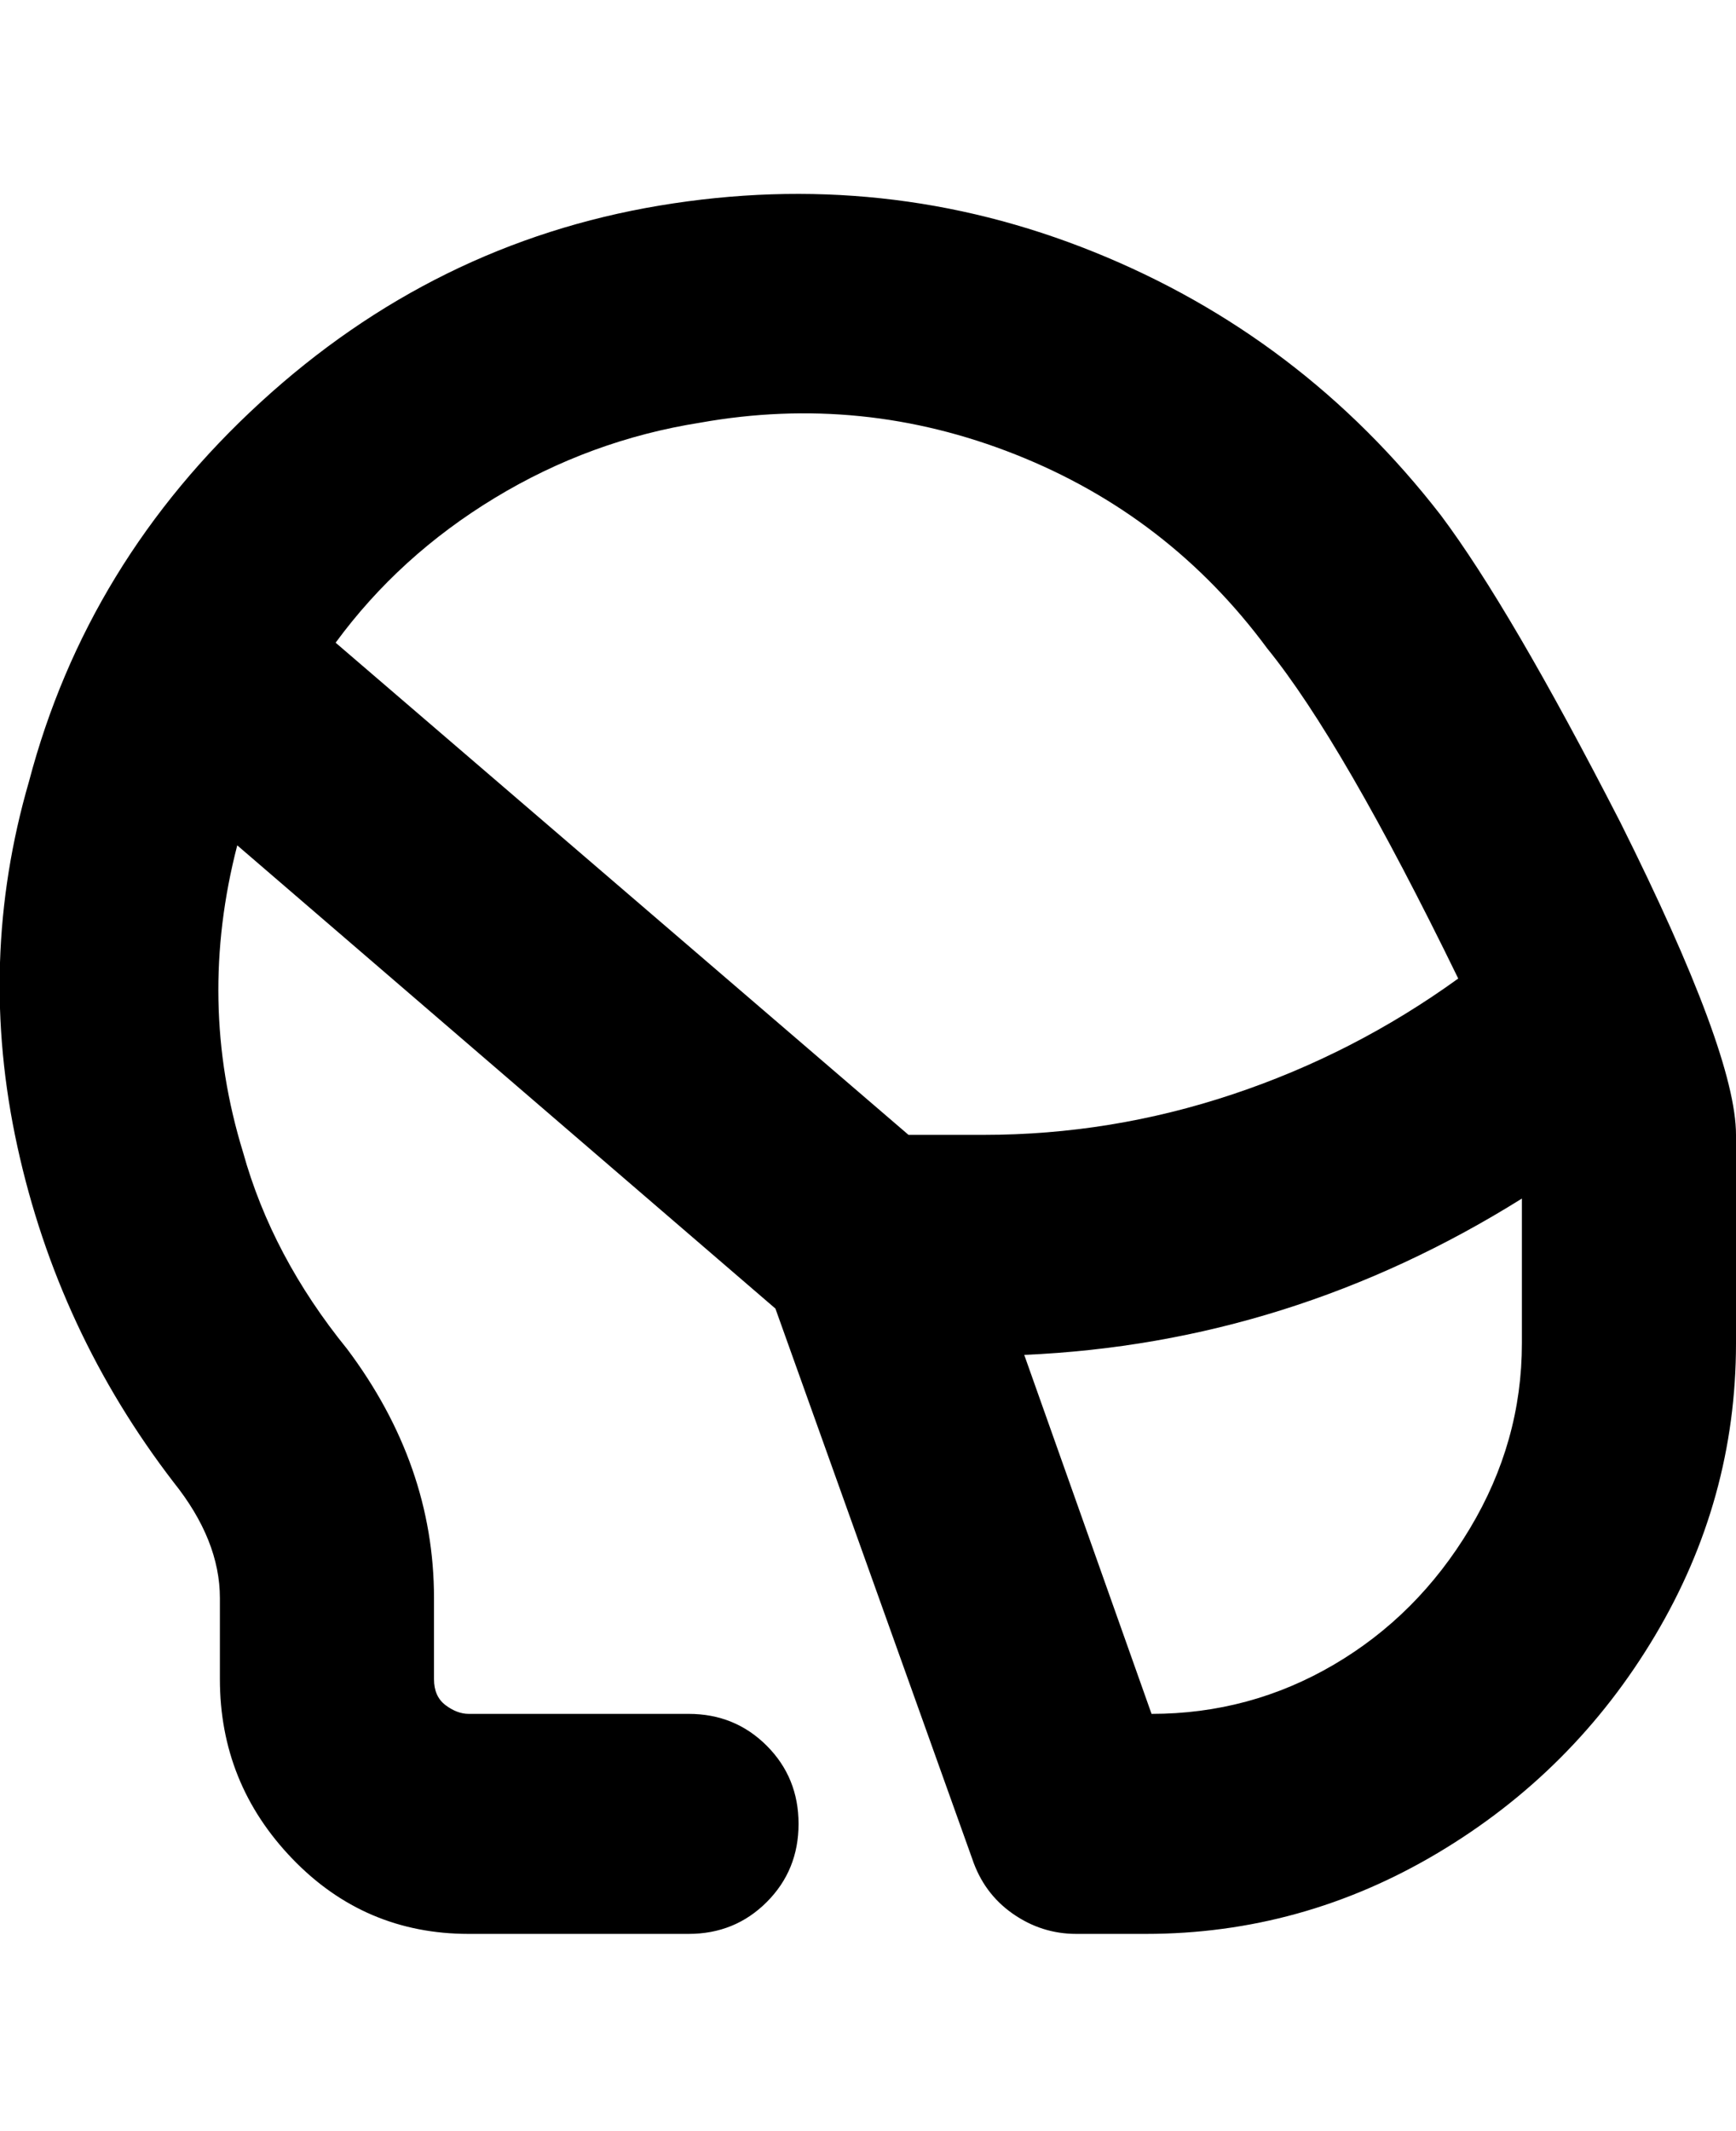 <svg viewBox="0 0 300 368" xmlns="http://www.w3.org/2000/svg"><path d="M300 196v36q0 27-14 50.5T248.5 320Q225 334 198 334h-12q-6 0-11-3.5t-7-9.5l-34-95-93-80q-7 27 1 53 5 18 18 34 15 20 15 43v14q0 3 2 4.5t4 1.5h38q8 0 13.5 5.5T138 315q0 8-5.5 13.5T119 334H81q-18 0-30.5-13T38 290v-14q0-10-8-20-20-26-27-58t2-63q10-38 40-65.5t69-34q39-6.5 75 8T249 89q12 16 31 53 20 40 20 54zm-48-27q-20-41-33-57-17-23-43.5-33.5T121 73q-19 3-35.5 13T58 111l99 85h13q22 0 43-7t39-20zm11 38q-40 25-86 27l22 62q17 0 31.5-8.5T254 264q9-15 9-32v-25z"/></svg>